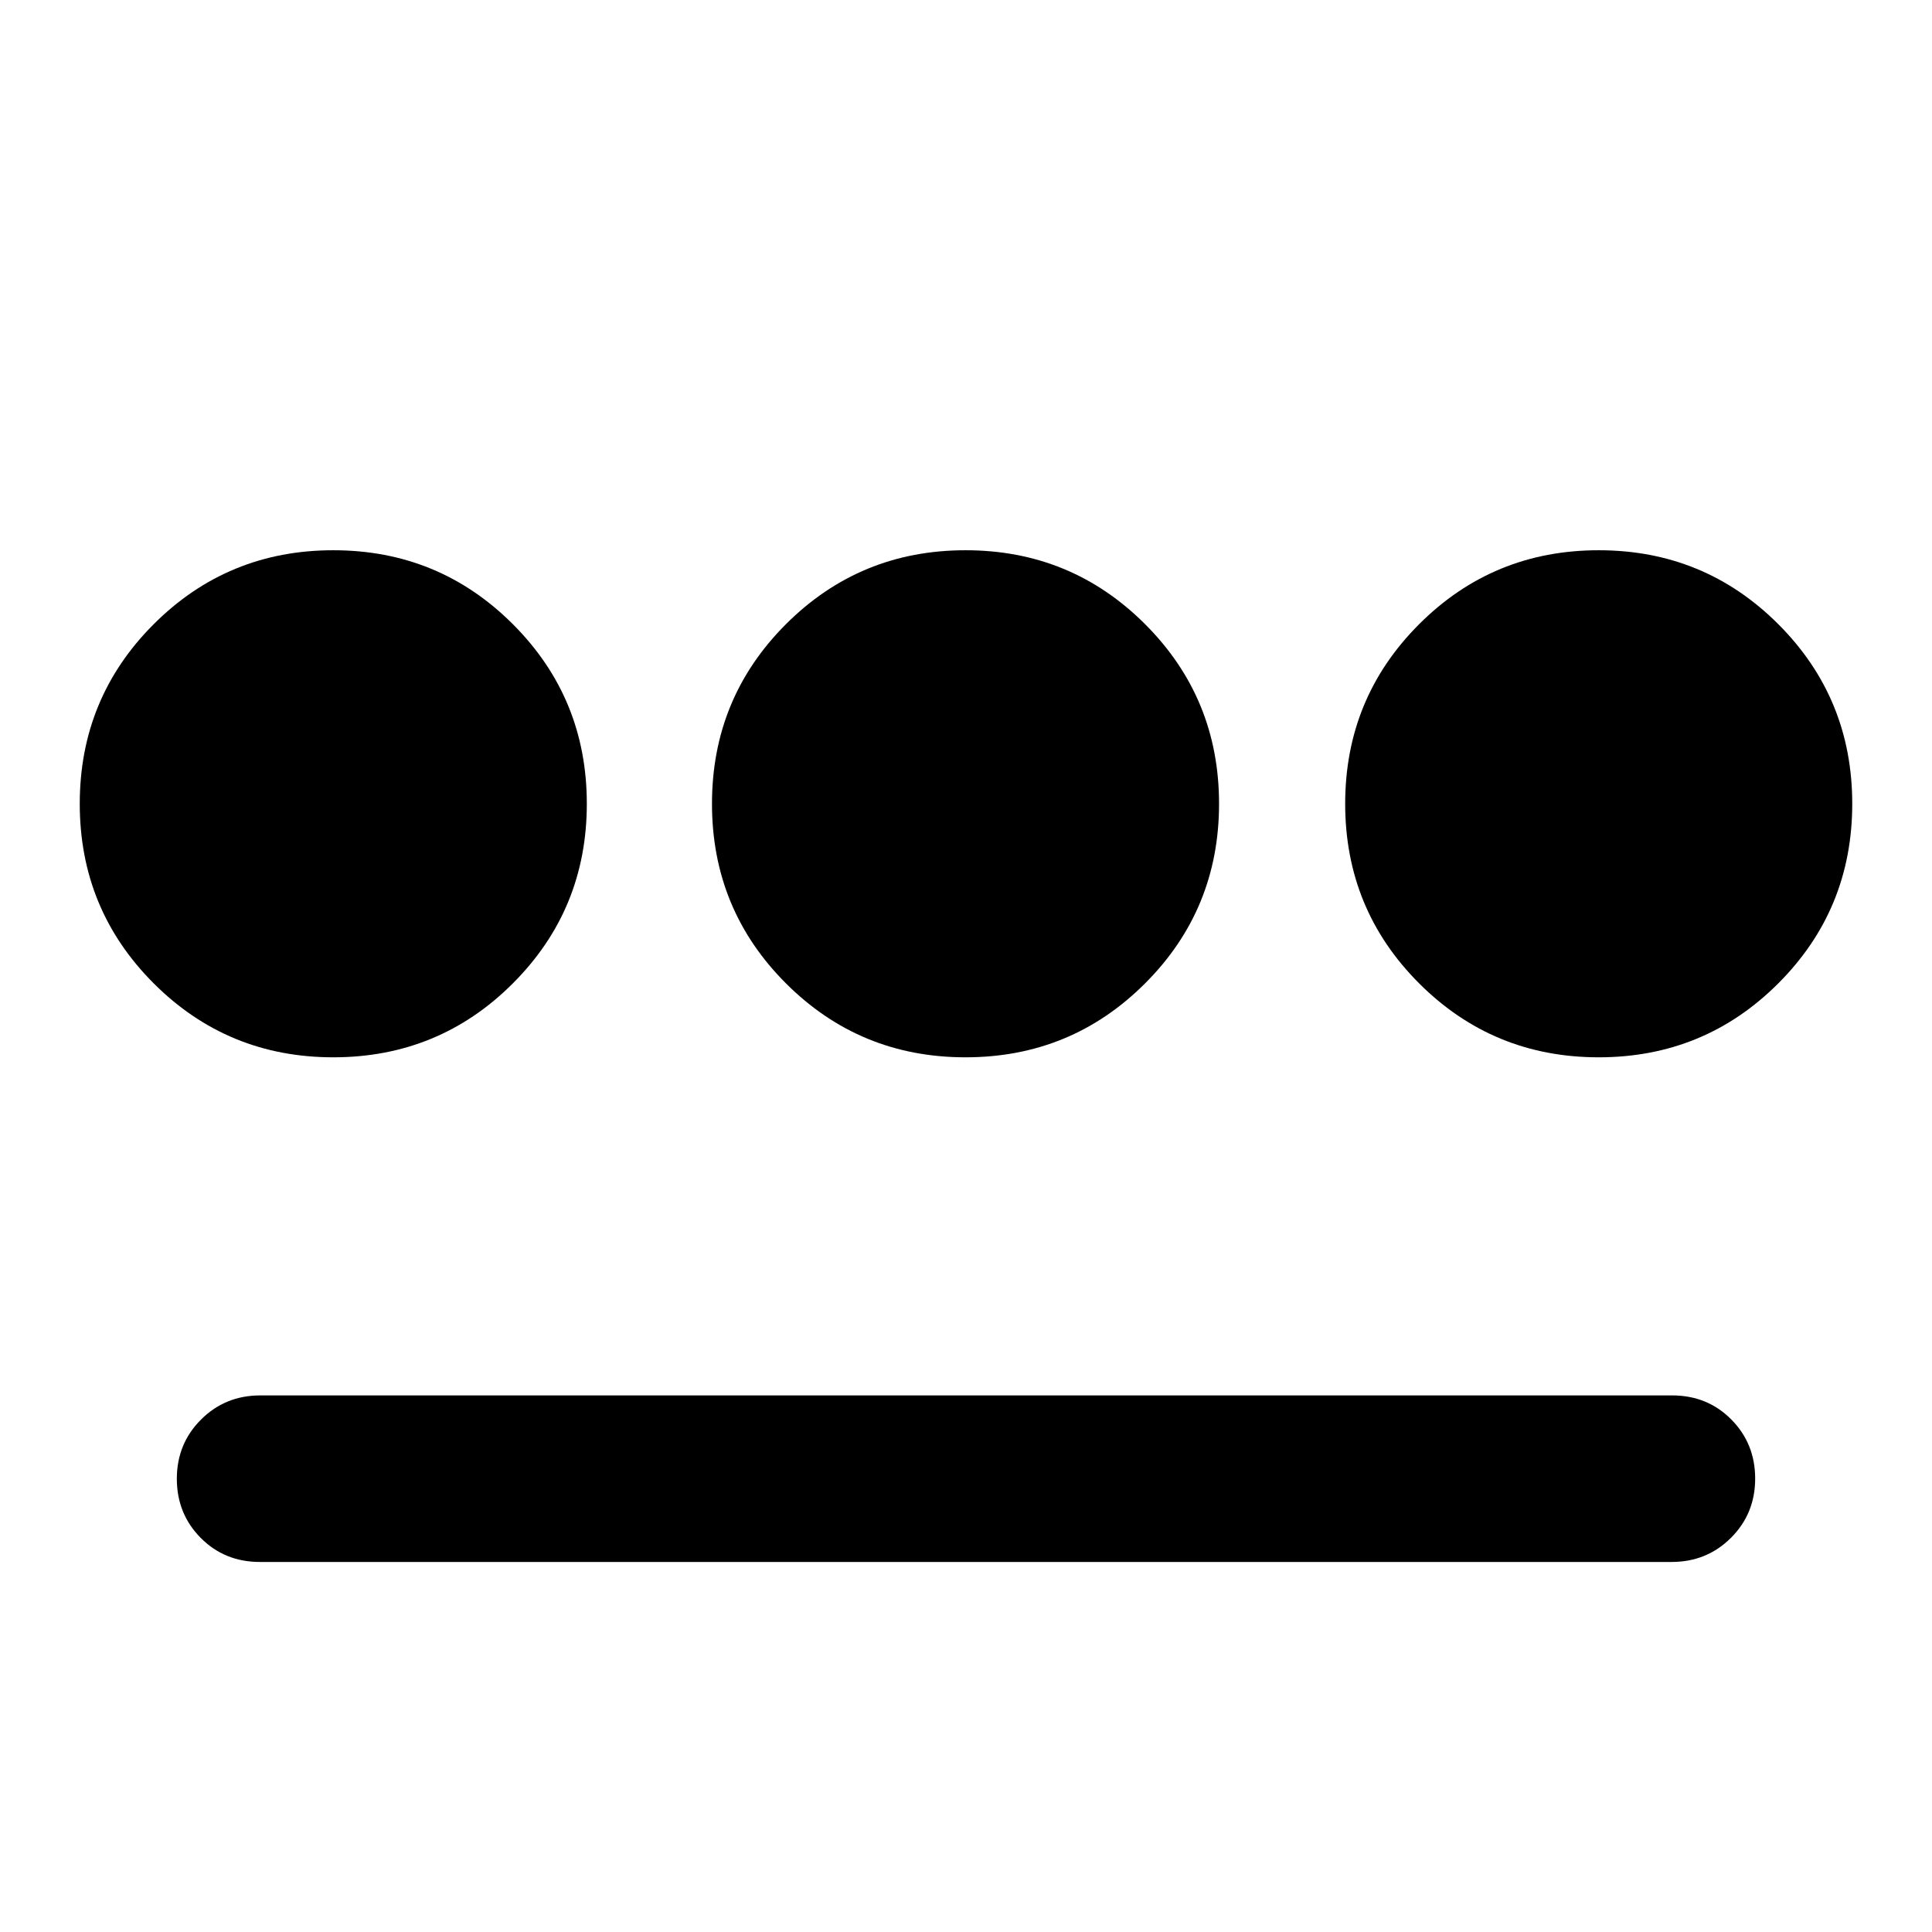 <svg xmlns="http://www.w3.org/2000/svg" height="20" viewBox="0 -960 960 960" width="20"><path d="M165.609-434.63q-52.491 0-89.235-36.744T39.63-560.609q0-52.491 36.744-89.235 36.744-36.743 89.235-36.743t89.234 36.743q36.744 36.744 36.744 89.235t-36.744 89.235Q218.1-434.63 165.609-434.63ZM129.13-183.869q-17.536 0-29.398-11.964-11.863-11.963-11.863-29.385 0-17.421 12.024-29.417 12.024-11.995 29.477-11.995h701.5q17.536 0 29.398 11.963 11.863 11.963 11.863 29.385 0 17.421-12.024 29.417-12.024 11.996-29.477 11.996h-701.5ZM479.761-434.63q-52.491 0-89.235-36.744t-36.744-89.235q0-52.491 36.744-89.235 36.744-36.743 89.235-36.743t89.235 36.743q36.743 36.744 36.743 89.235t-36.743 89.235q-36.744 36.744-89.235 36.744Zm314.63 0q-52.491 0-89.234-36.744-36.744-36.744-36.744-89.235t36.744-89.235q36.743-36.743 89.234-36.743 52.491 0 89.235 36.743 36.744 36.744 36.744 89.235t-36.744 89.235q-36.744 36.744-89.235 36.744Z"/></svg>